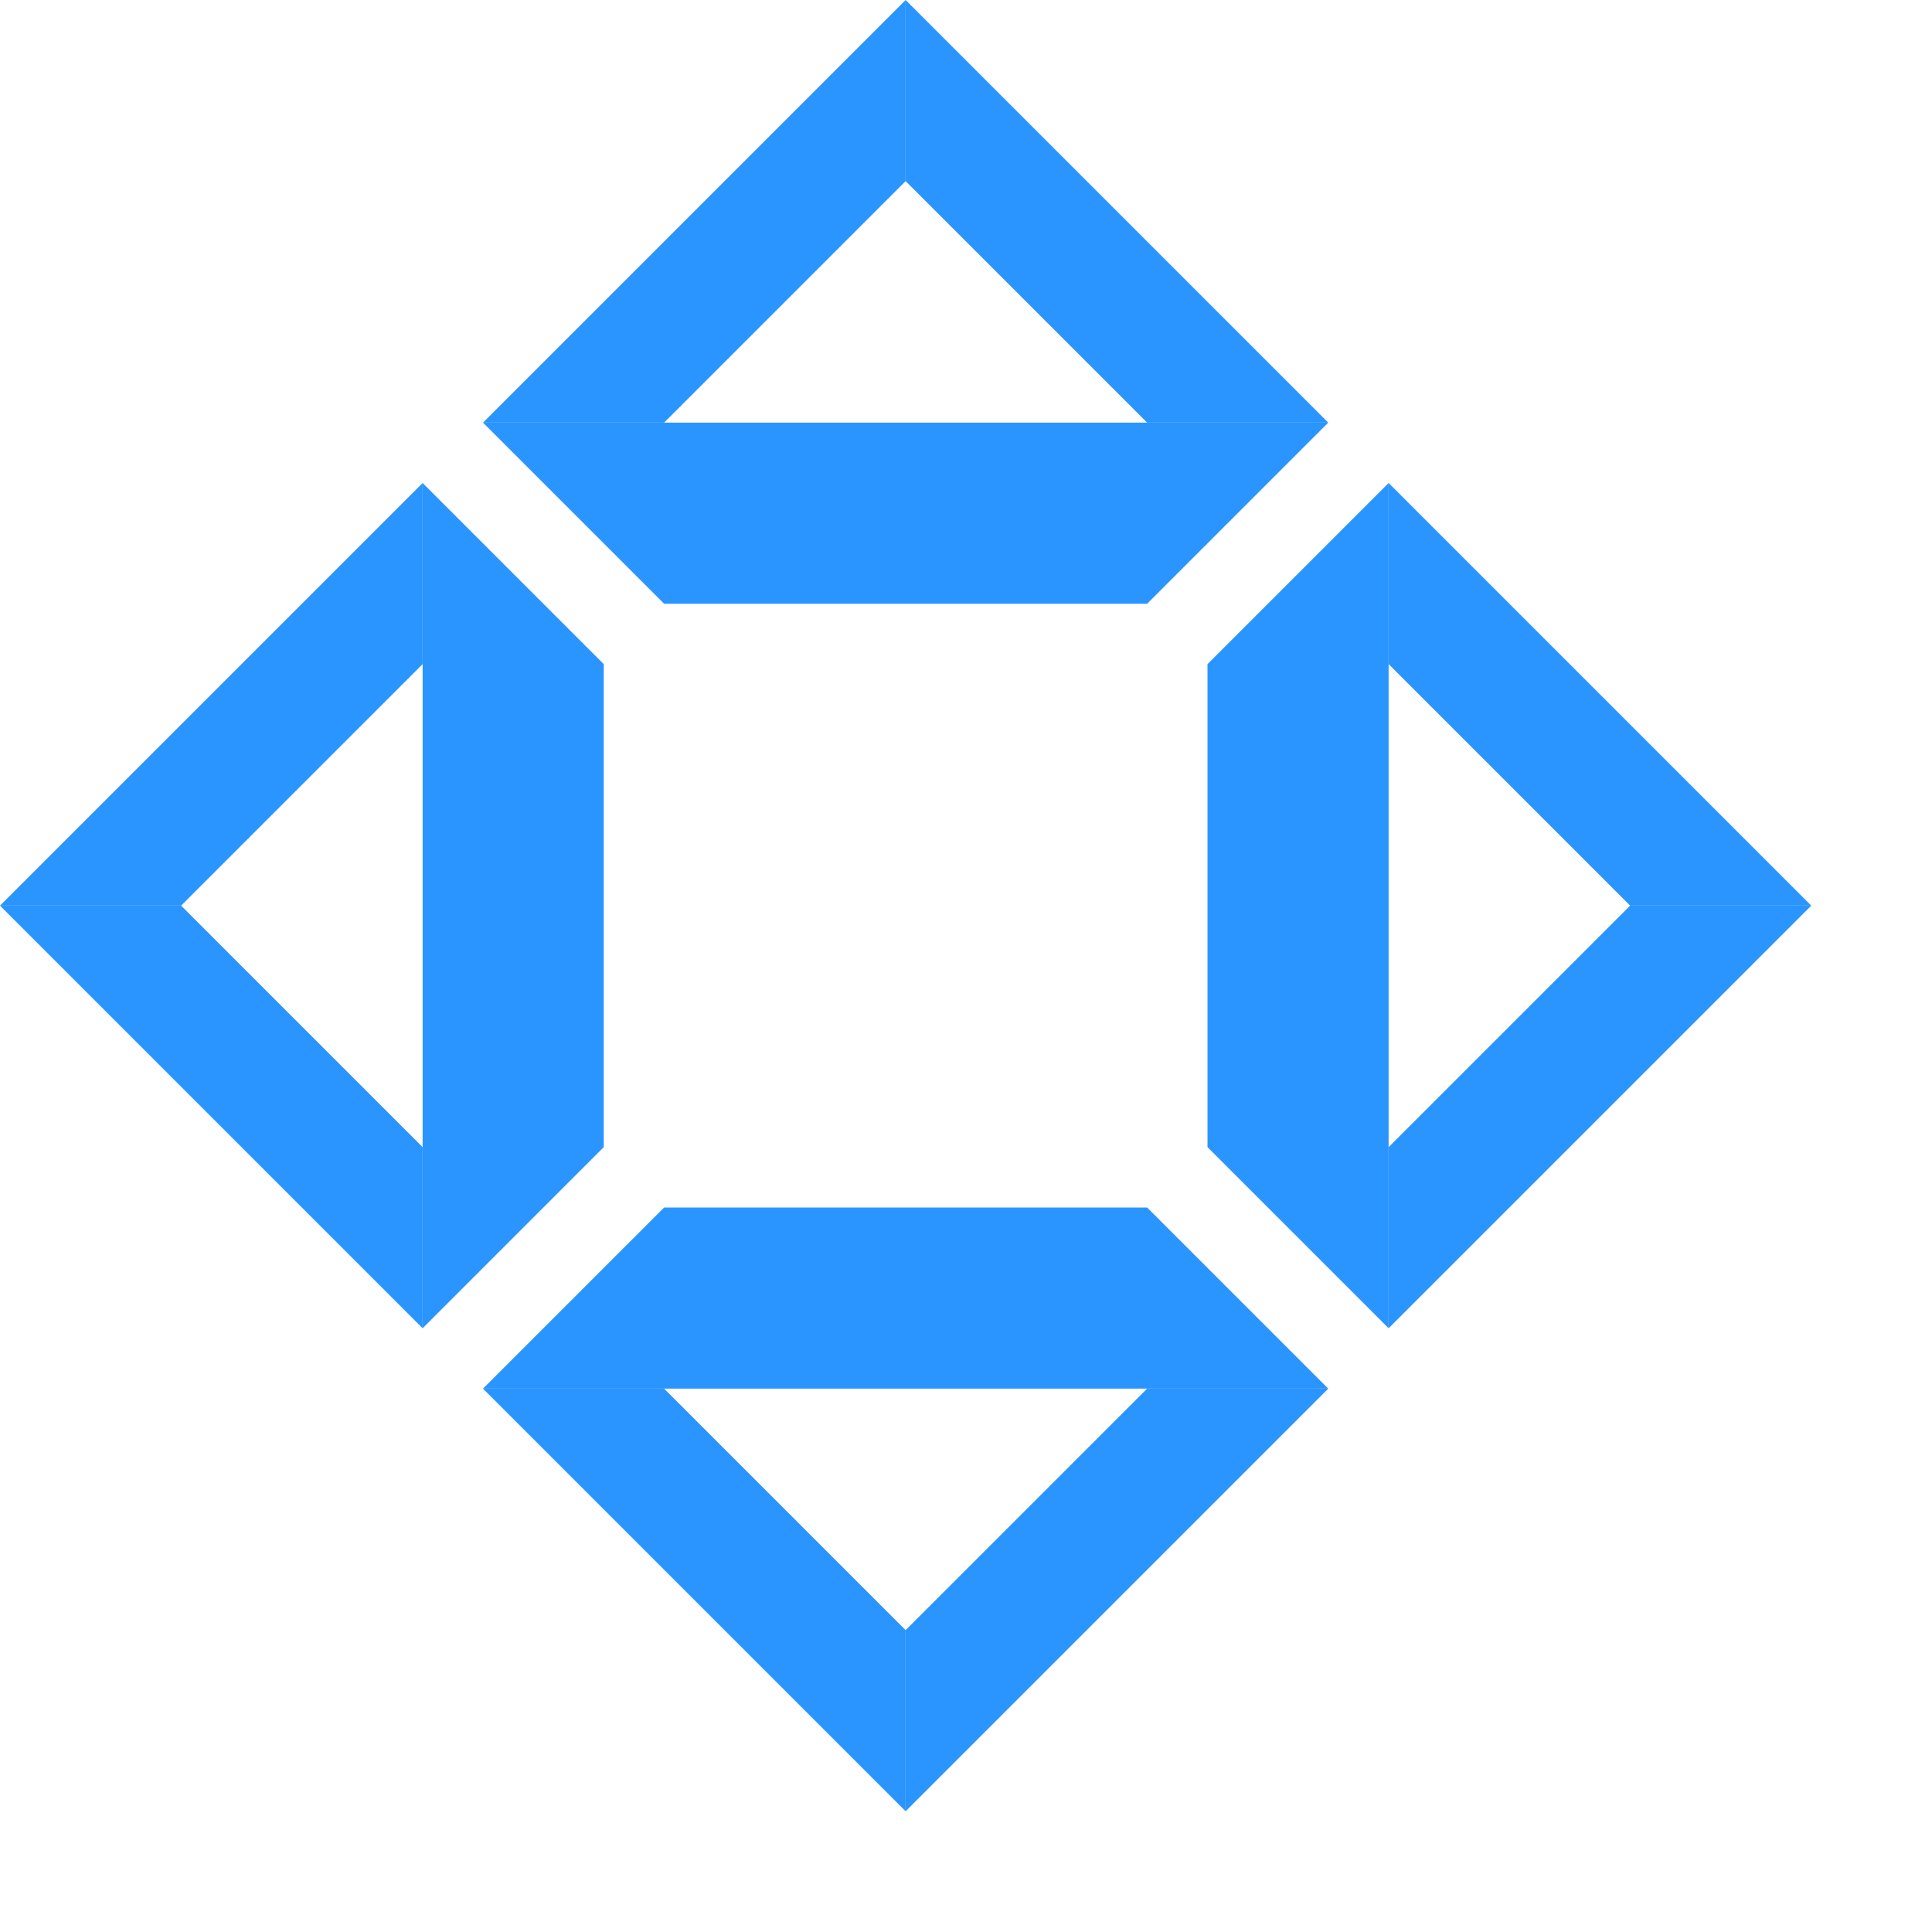 <svg width="32" height="32" xmlns="http://www.w3.org/2000/svg">
  <polygon points="15,30 15,27 11,23 8,23" fill="rgb(43,149,255)" />
  <polygon points="15,30 15,27 19,23 22,23" fill="rgb(43,149,255)" />
  <polygon points="8,23 11,20 19,20 22,23" fill="rgb(43,149,255)" />

  <polygon points="0,15 3,15 7,11 7,8" fill="rgb(43,149,255)" />
  <polygon points="0,15 3,15 7,19 7,22" fill="rgb(43,149,255)" />
  <polygon points="7,8 10,11 10,19 7,22" fill="rgb(43,149,255)" />

  <polygon points="15,3 15,0 8,7 11,7" fill="rgb(43,149,255)" />
  <polygon points="15,3 15,0 22,7 19,7" fill="rgb(43,149,255)" />
  <polygon points="8,7 11,10 19,10 22,7" fill="rgb(43,149,255)" />

  <polygon points="30,15 27,15 23,11 23,8" fill="rgb(43,149,255)" />
  <polygon points="30,15 27,15 23,19 23,22" fill="rgb(43,149,255)" />
  <polygon points="23,8 20,11 20,19 23,22" fill="rgb(43,149,255)" />
</svg>
